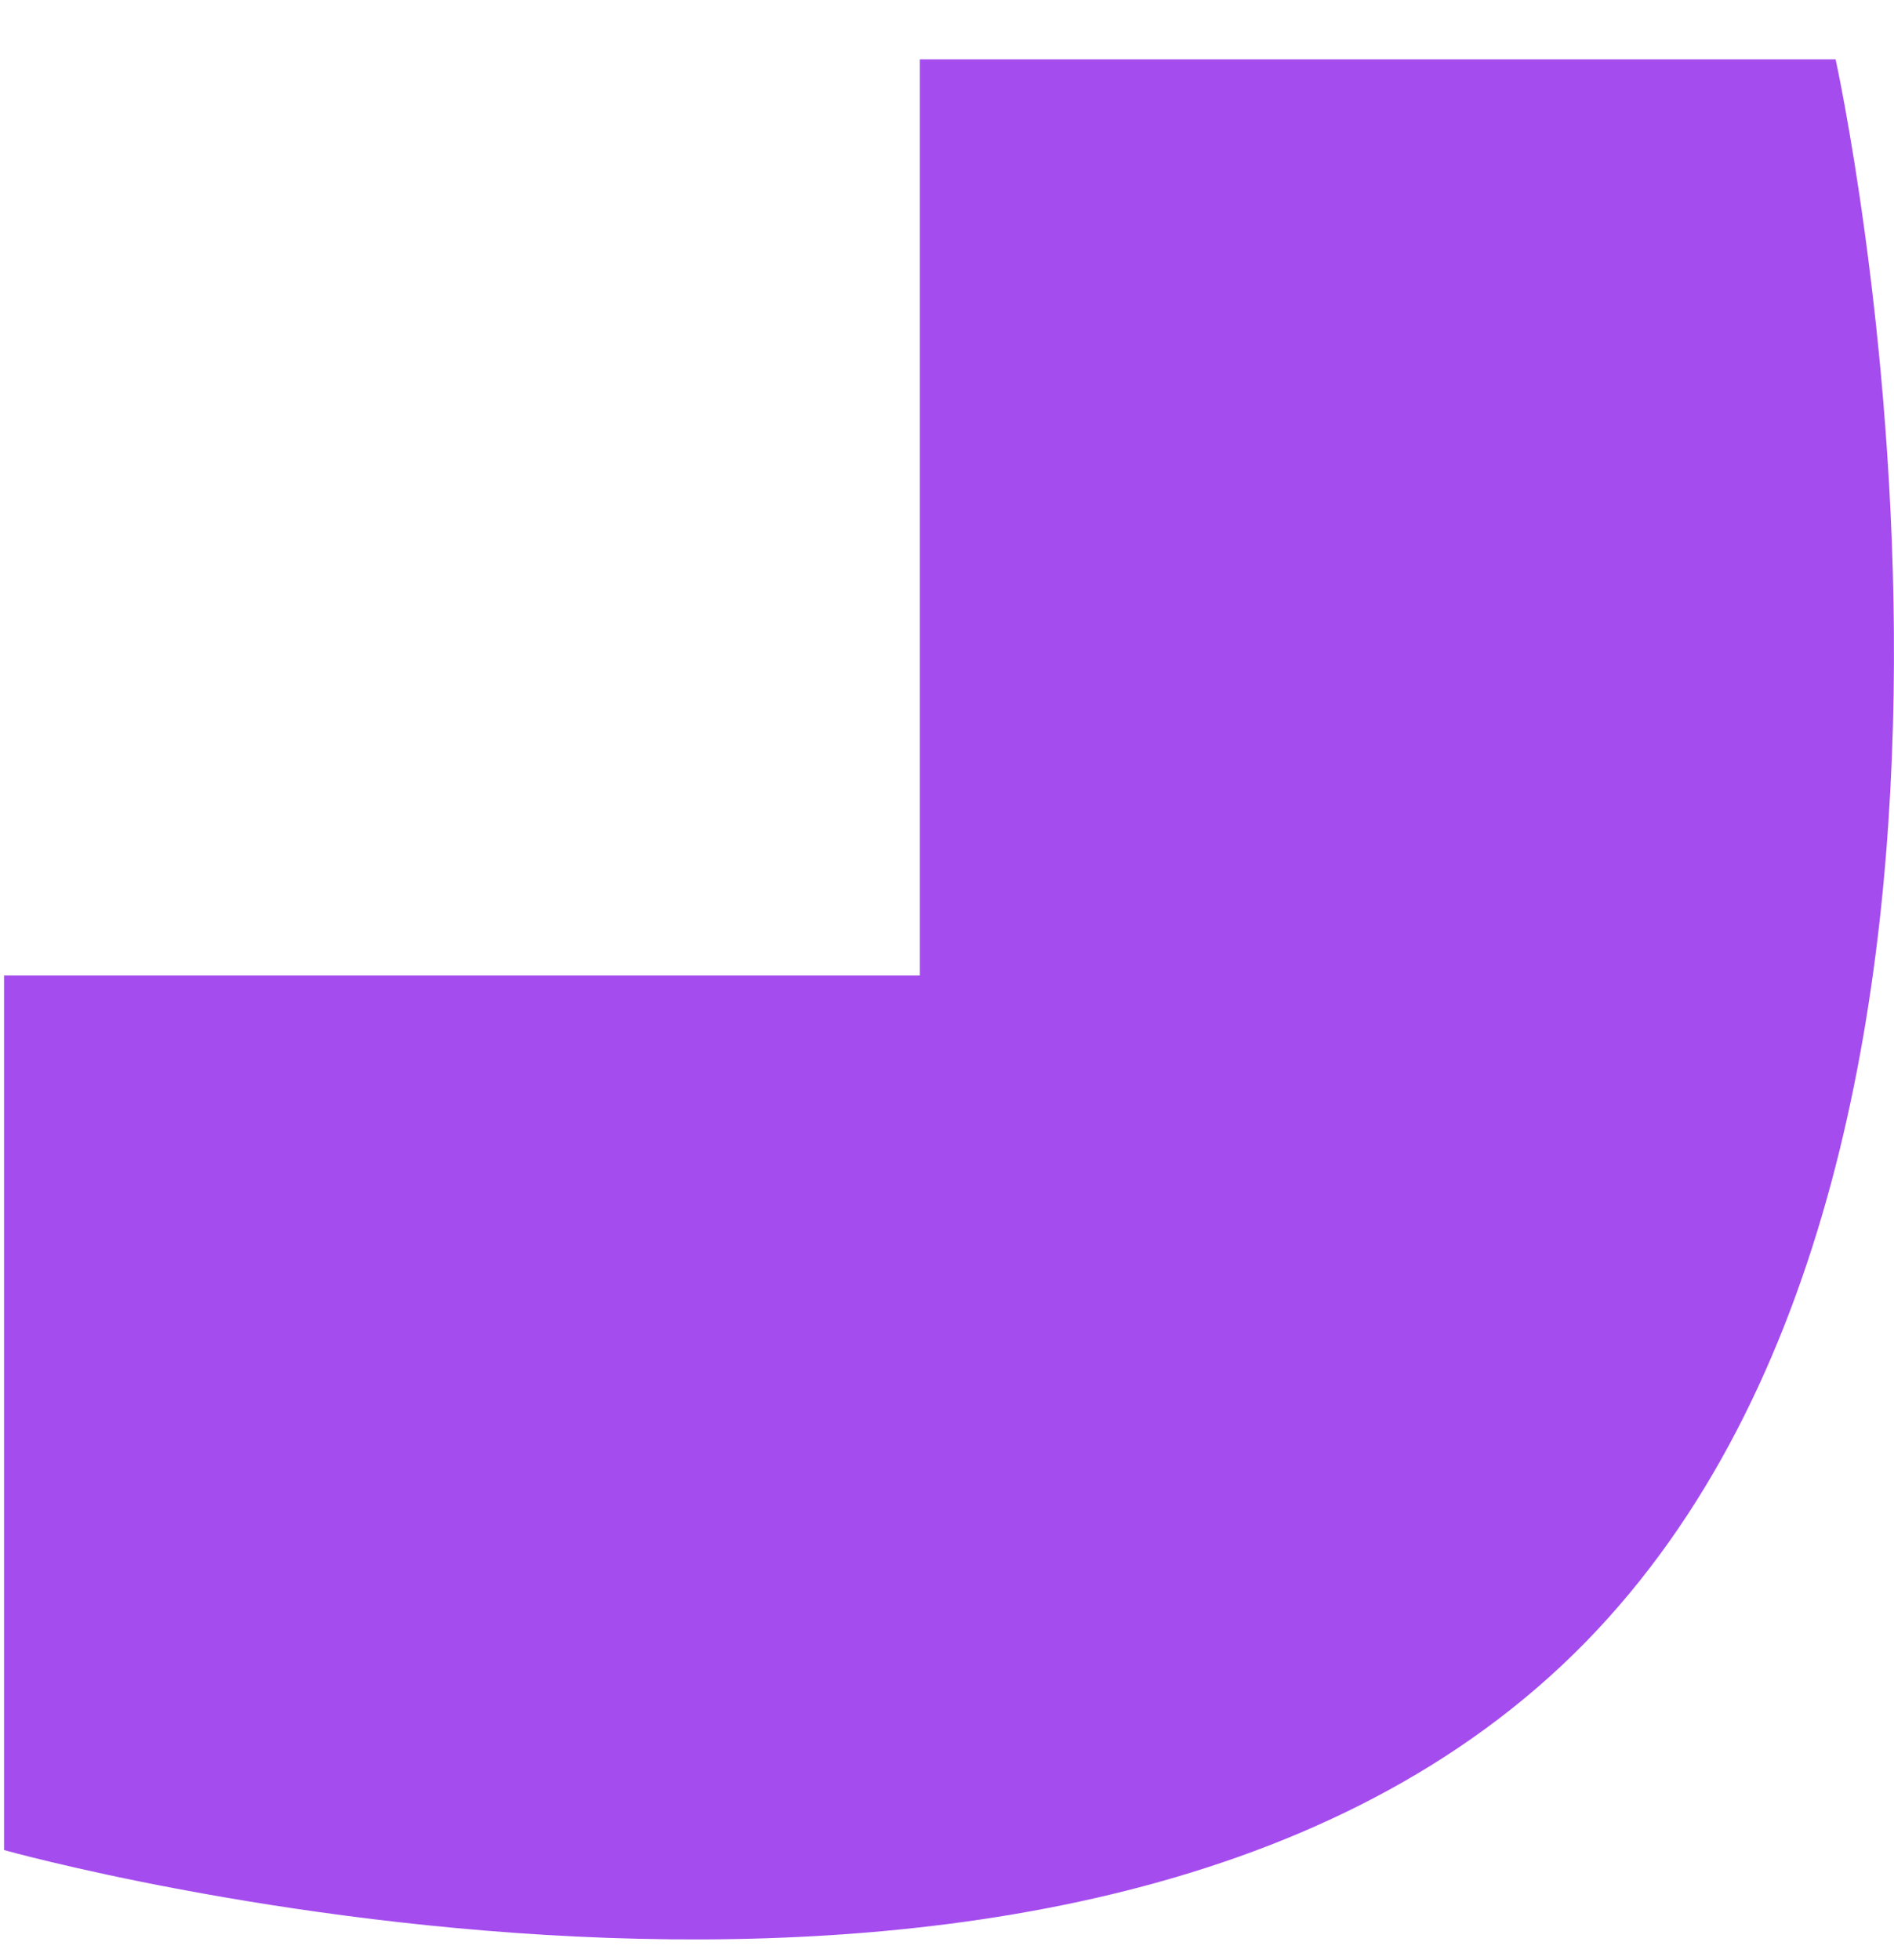 <svg xmlns="http://www.w3.org/2000/svg" width="29" height="30" viewBox="0 0 29 30" fill="none">
  <path d="M28.106 0.909H14.084V14.931H0.062V28.315C0.062 28.315 16.628 32.961 24.282 25.128C31.762 17.474 28.106 0.909 28.106 0.909Z" fill="#A44CEE"/>
</svg>